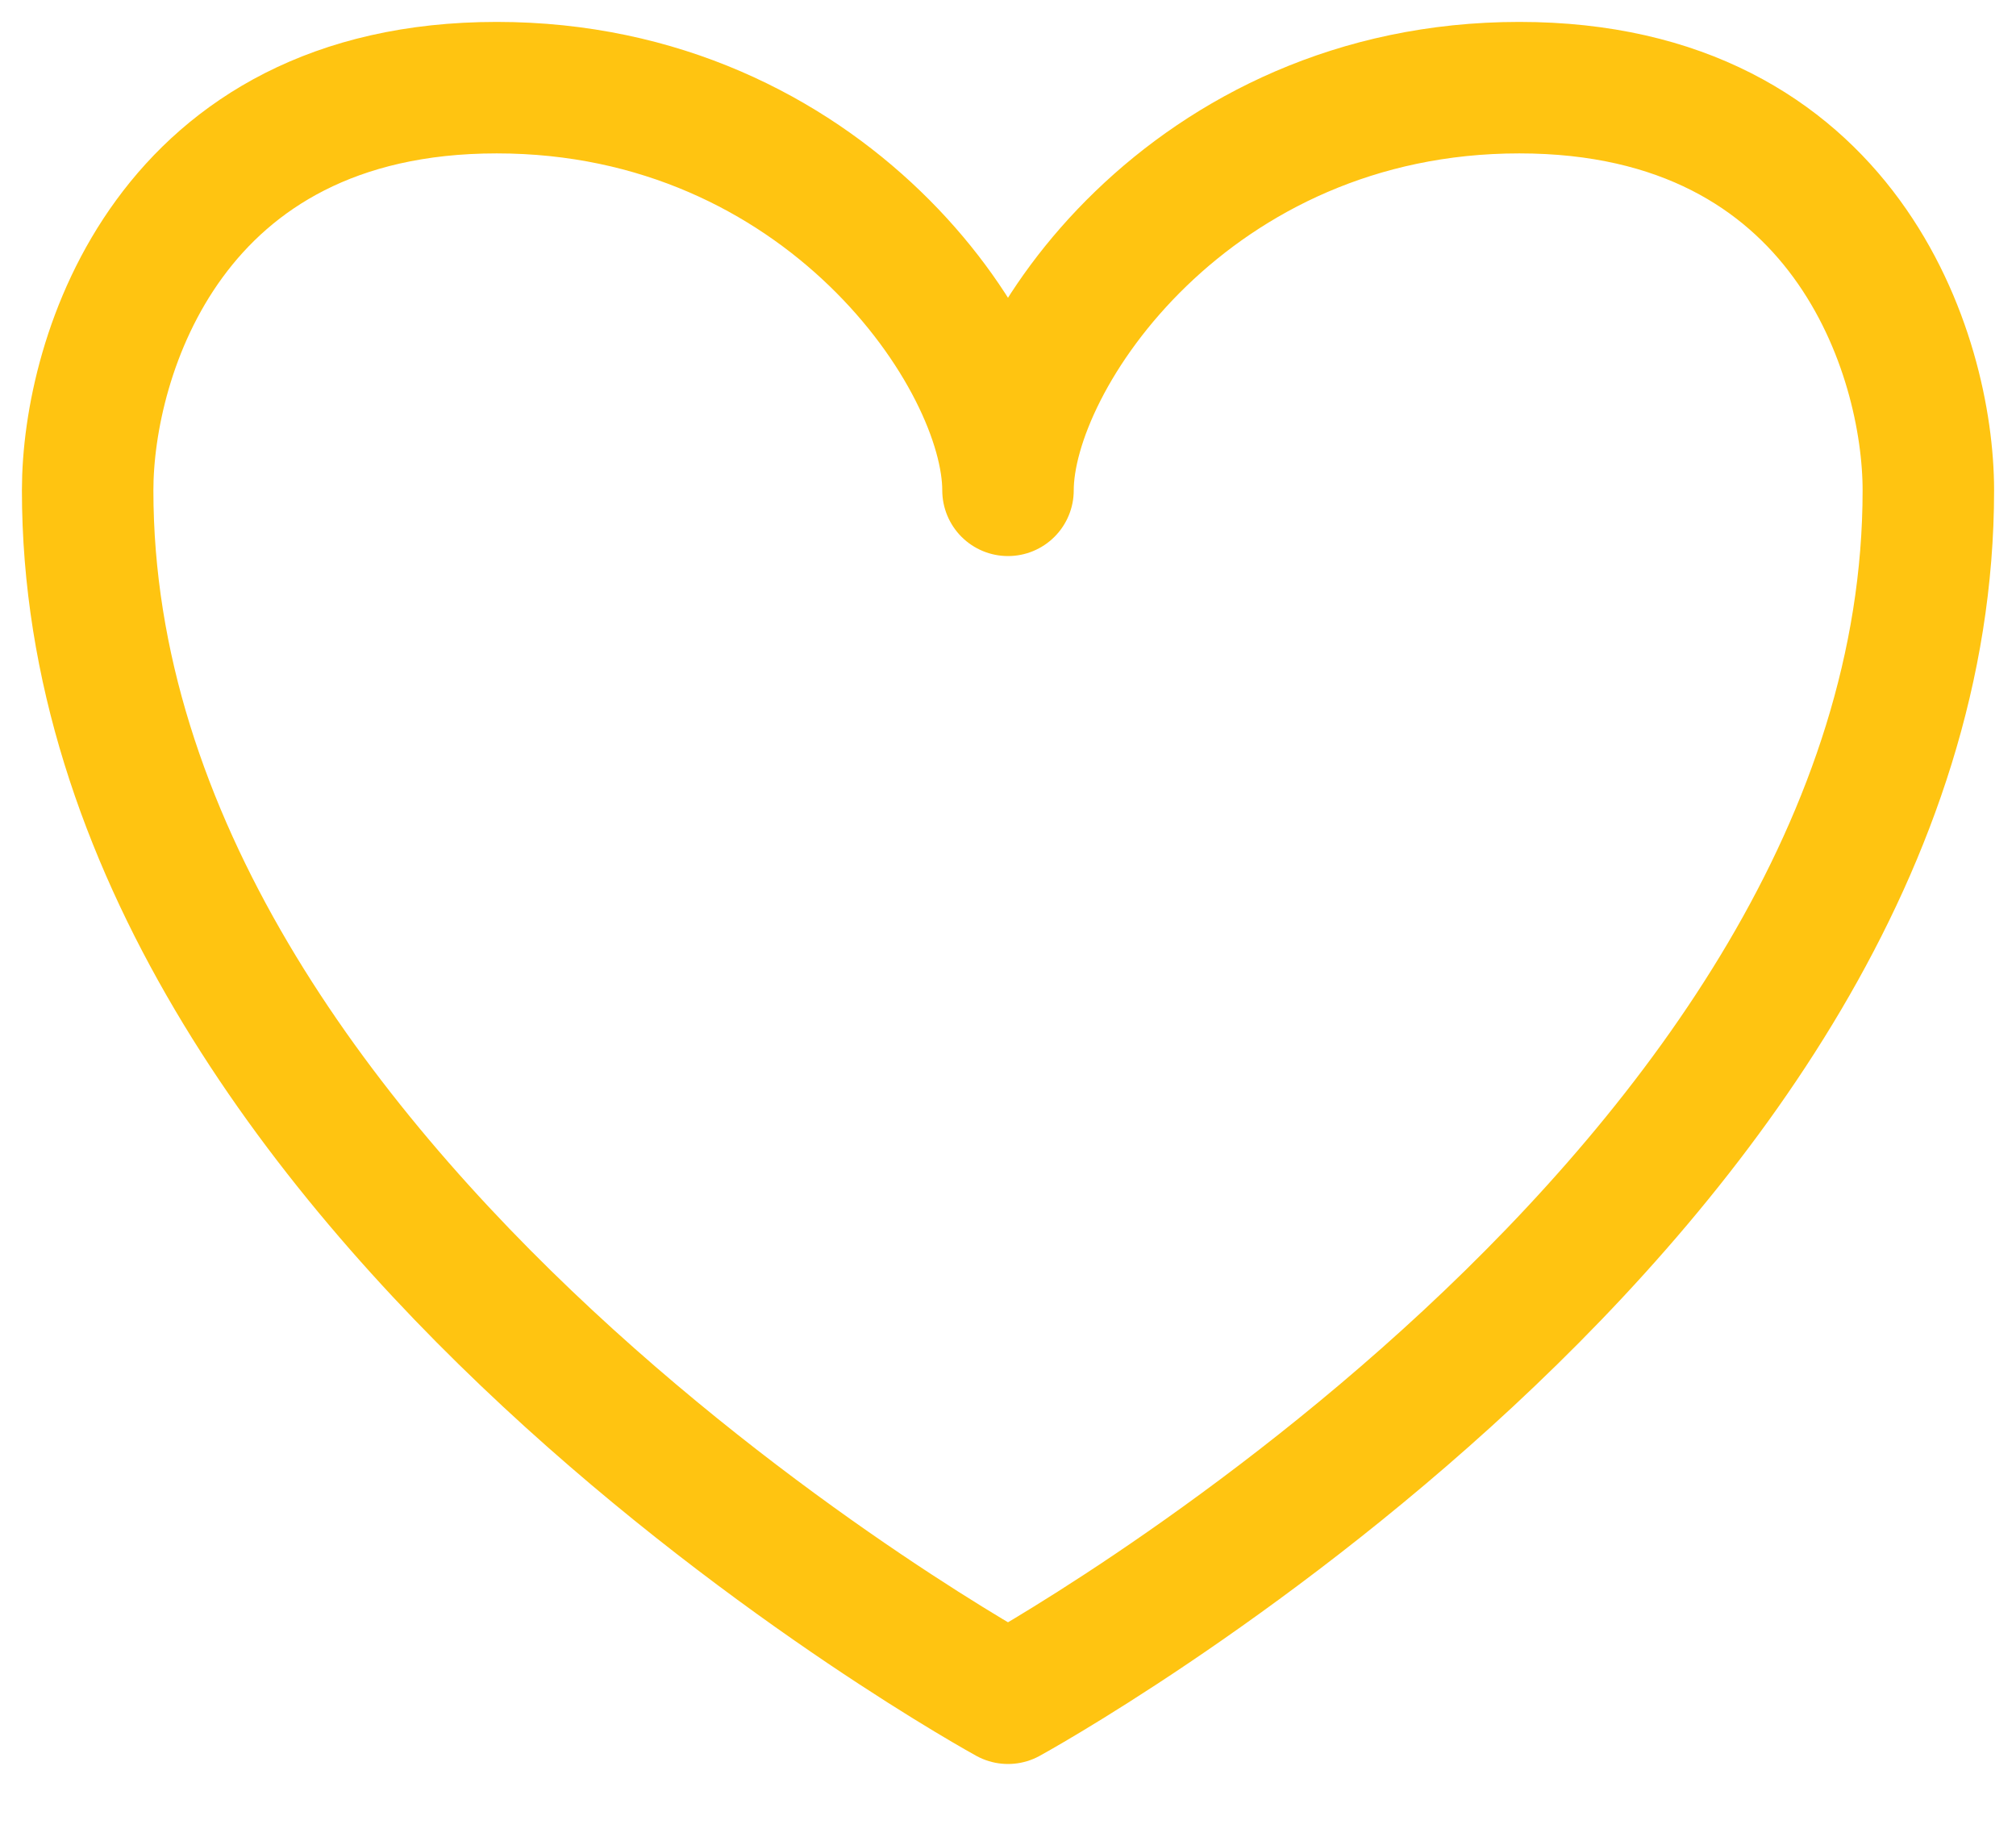 <svg width="23" height="21" viewBox="0 0 23 21" fill="none" xmlns="http://www.w3.org/2000/svg">
<path d="M17.333 1C13.6 1 11.5 4.063 11.5 5.594C11.5 4.063 9.4 1 5.667 1C1.933 1 1 4.063 1 5.594C1 13.633 11.5 19.375 11.5 19.375C11.5 19.375 22 13.633 22 5.594C22 4.063 21.067 1 17.333 1Z" stroke="#FFC411" stroke-width="1.5" stroke-linecap="round" stroke-linejoin="round"/>
</svg>
